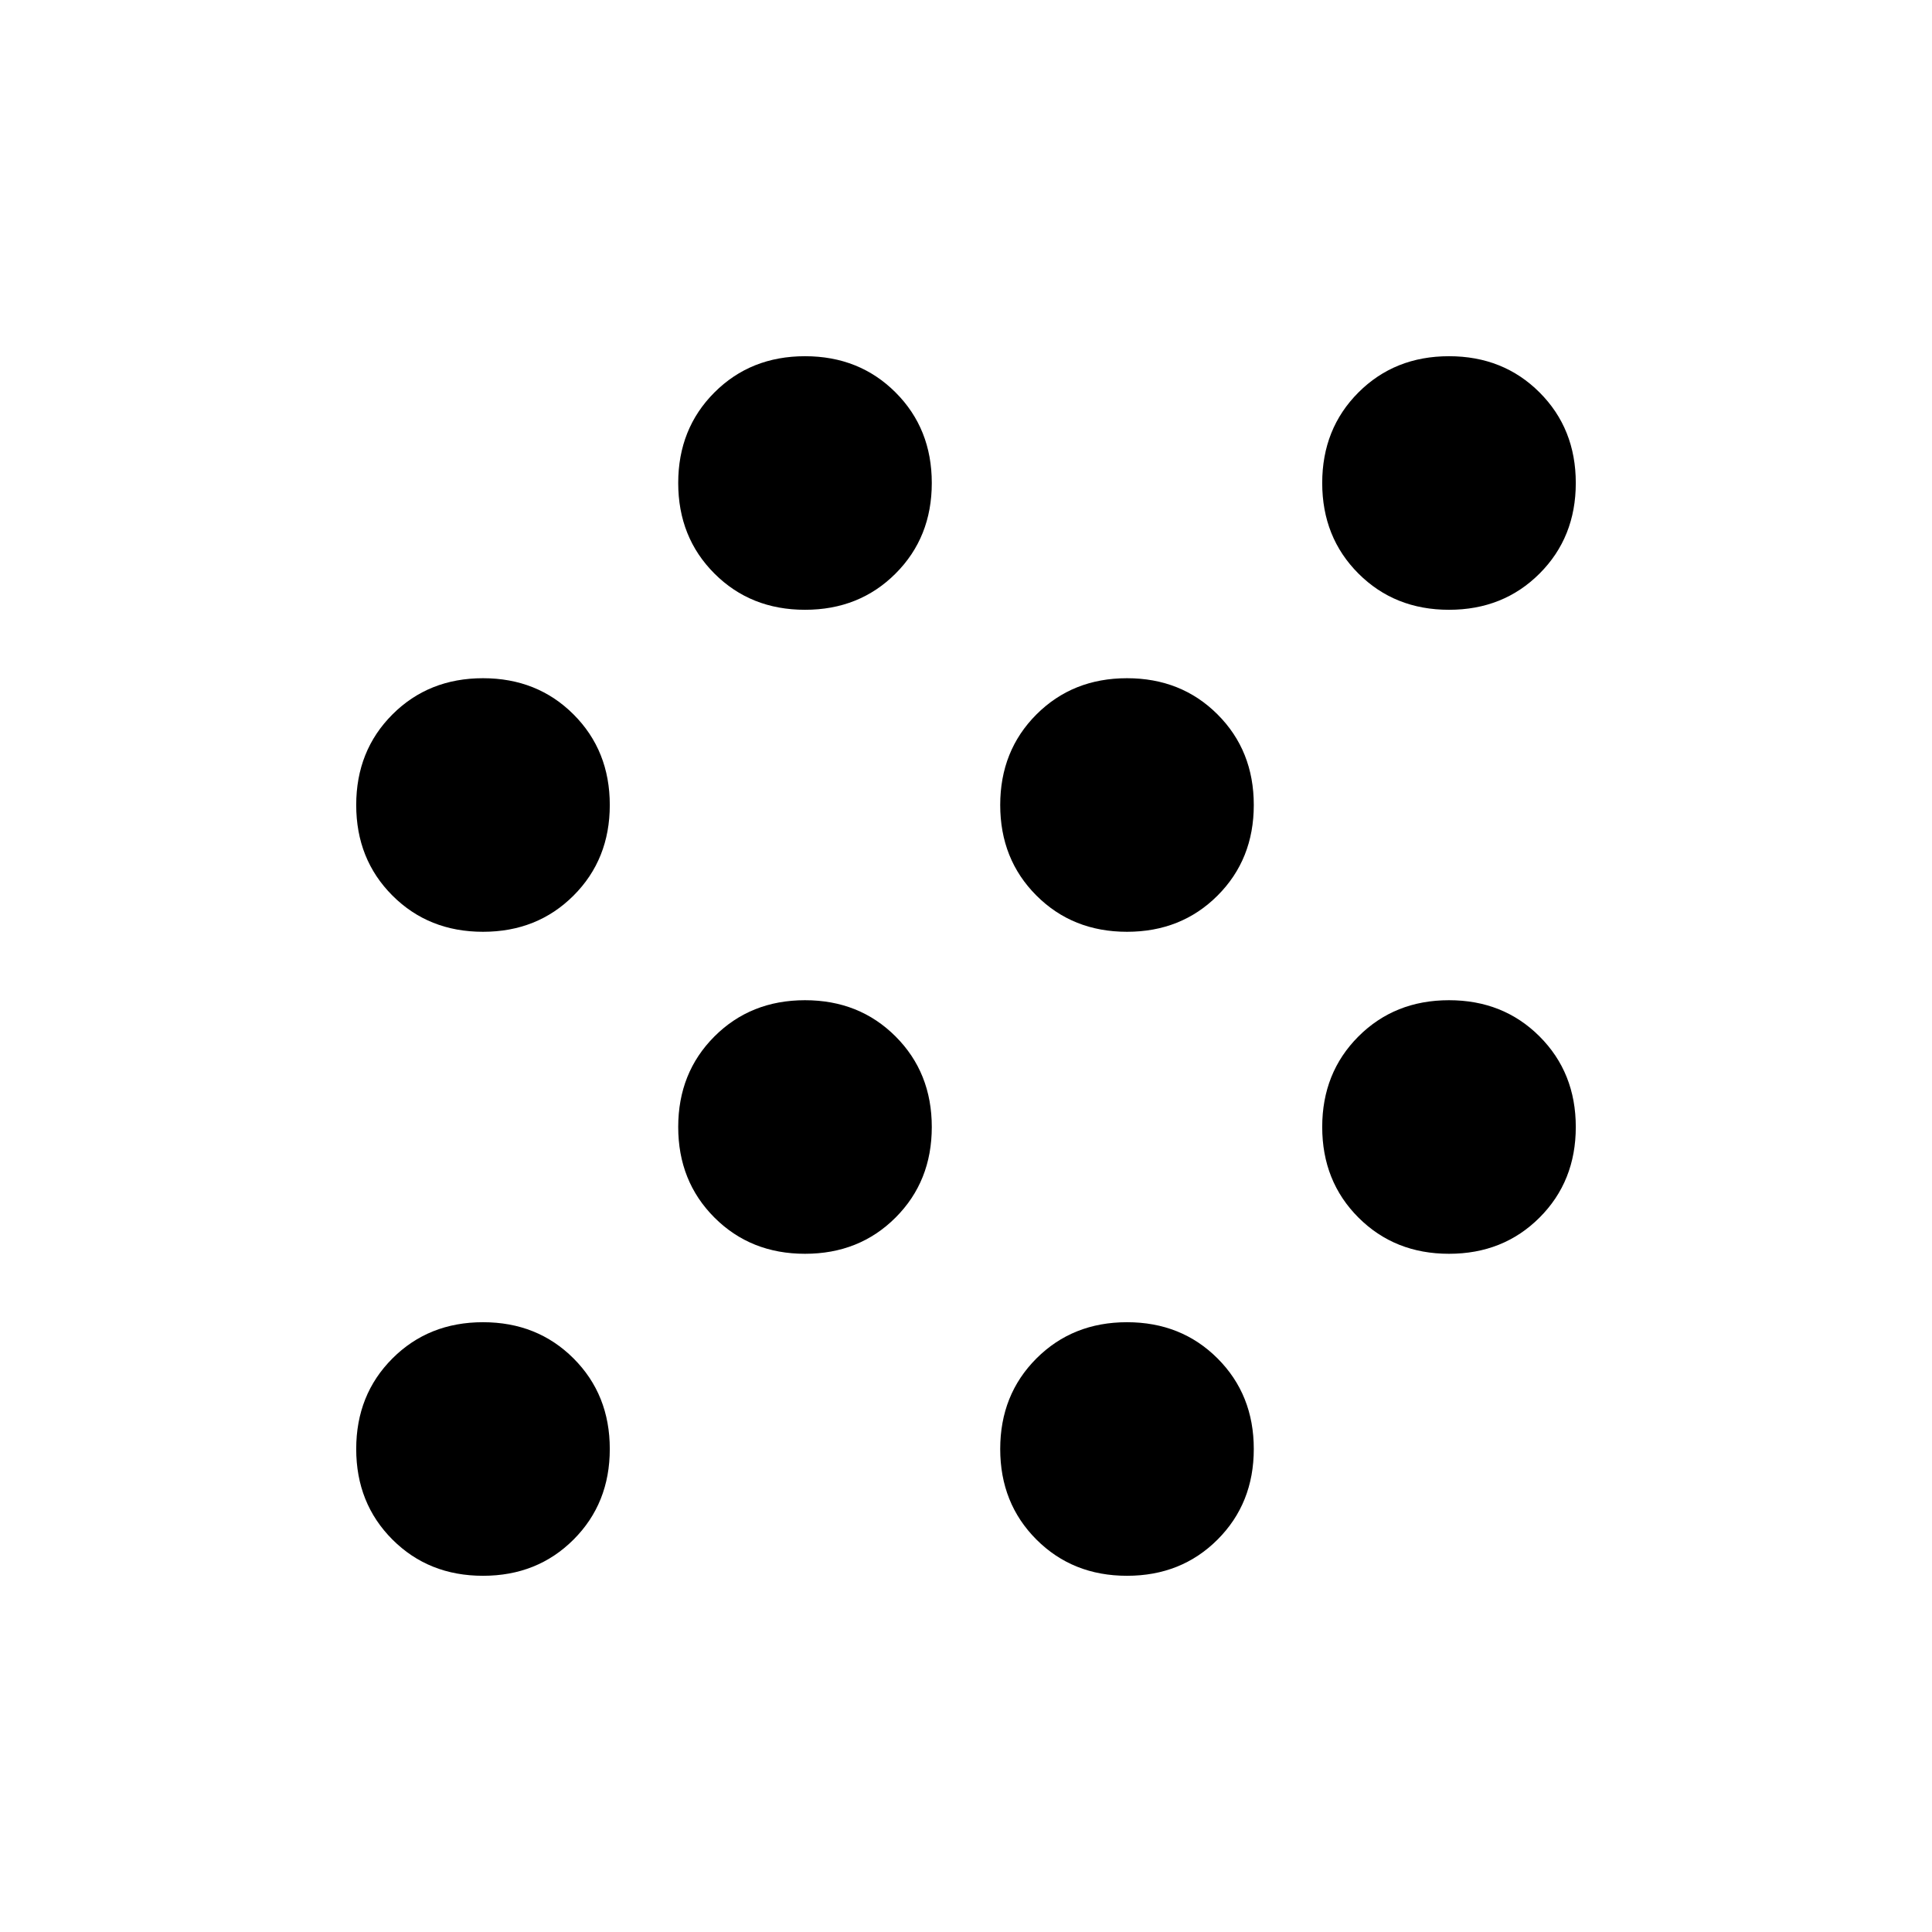 <svg xmlns="http://www.w3.org/2000/svg" height="24" width="24"><path d="M10 15.575Q9.325 15.575 8.875 15.125Q8.425 14.675 8.425 14Q8.425 13.325 8.875 12.875Q9.325 12.425 10 12.425Q10.675 12.425 11.125 12.875Q11.575 13.325 11.575 14Q11.575 14.675 11.125 15.125Q10.675 15.575 10 15.575ZM6 11.575Q5.325 11.575 4.875 11.125Q4.425 10.675 4.425 10Q4.425 9.325 4.875 8.875Q5.325 8.425 6 8.425Q6.675 8.425 7.125 8.875Q7.575 9.325 7.575 10Q7.575 10.675 7.125 11.125Q6.675 11.575 6 11.575ZM6 19.575Q5.325 19.575 4.875 19.125Q4.425 18.675 4.425 18Q4.425 17.325 4.875 16.875Q5.325 16.425 6 16.425Q6.675 16.425 7.125 16.875Q7.575 17.325 7.575 18Q7.575 18.675 7.125 19.125Q6.675 19.575 6 19.575ZM18 7.575Q17.325 7.575 16.875 7.125Q16.425 6.675 16.425 6Q16.425 5.325 16.875 4.875Q17.325 4.425 18 4.425Q18.675 4.425 19.125 4.875Q19.575 5.325 19.575 6Q19.575 6.675 19.125 7.125Q18.675 7.575 18 7.575ZM14 19.575Q13.325 19.575 12.875 19.125Q12.425 18.675 12.425 18Q12.425 17.325 12.875 16.875Q13.325 16.425 14 16.425Q14.675 16.425 15.125 16.875Q15.575 17.325 15.575 18Q15.575 18.675 15.125 19.125Q14.675 19.575 14 19.575ZM18 15.575Q17.325 15.575 16.875 15.125Q16.425 14.675 16.425 14Q16.425 13.325 16.875 12.875Q17.325 12.425 18 12.425Q18.675 12.425 19.125 12.875Q19.575 13.325 19.575 14Q19.575 14.675 19.125 15.125Q18.675 15.575 18 15.575ZM14 11.575Q13.325 11.575 12.875 11.125Q12.425 10.675 12.425 10Q12.425 9.325 12.875 8.875Q13.325 8.425 14 8.425Q14.675 8.425 15.125 8.875Q15.575 9.325 15.575 10Q15.575 10.675 15.125 11.125Q14.675 11.575 14 11.575ZM10 7.575Q9.325 7.575 8.875 7.125Q8.425 6.675 8.425 6Q8.425 5.325 8.875 4.875Q9.325 4.425 10 4.425Q10.675 4.425 11.125 4.875Q11.575 5.325 11.575 6Q11.575 6.675 11.125 7.125Q10.675 7.575 10 7.575Z"/></svg>